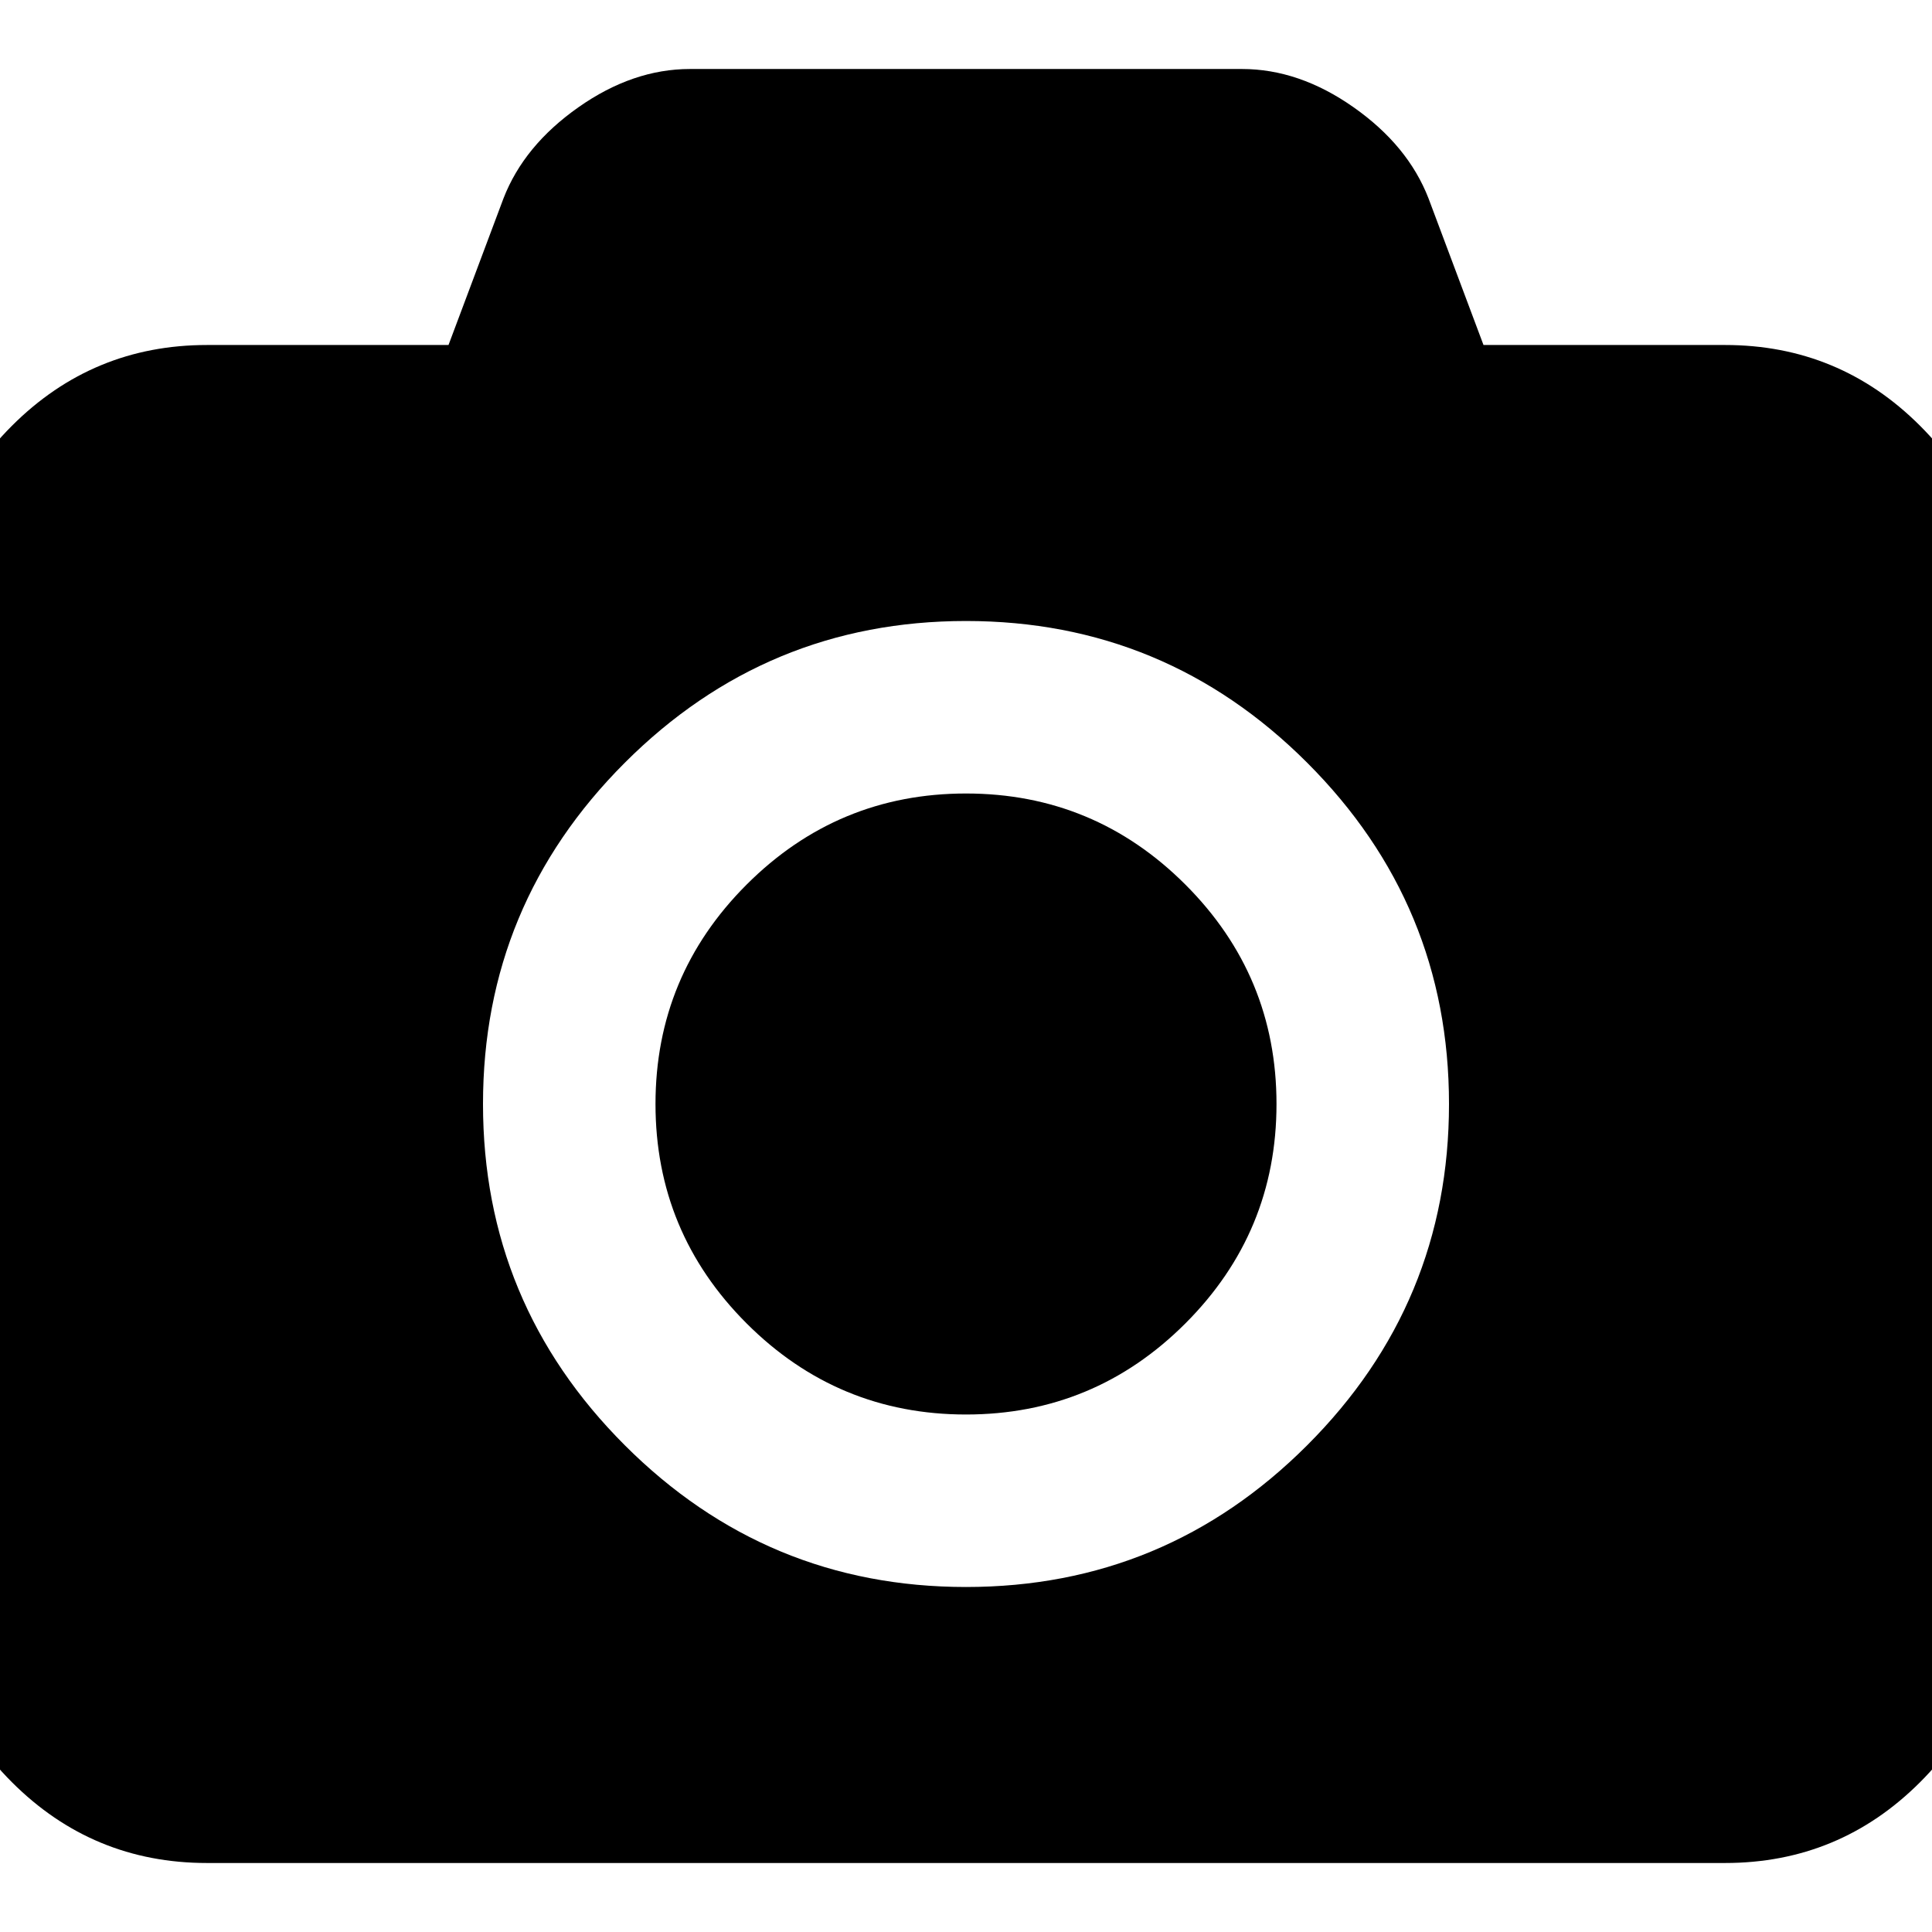 <svg xmlns="http://www.w3.org/2000/svg" x="0px" y="0px" viewBox="596 -596 1792 1792" style="enable-background:new 596 -596 1792 1792;">
<path d="M1288.5,224.5c-56.3,56.3-84.5,124.2-84.5,203.5s28.2,147.2,84.5,203.5c56.3,56.3,124.2,84.5,203.5,84.5
	s147.2-28.2,203.5-84.5S1780,507.3,1780,428s-28.2-147.2-84.5-203.5S1571.3,140,1492,140C1412.7,140,1344.8,168.2,1288.5,224.5z
	 M1972-276l-51-136c-12.7-32.7-35.8-60.8-69.5-84.5S1783.3-532,1748-532h-512c-35.3,0-69.8,11.8-103.5,35.5
	c-33.7,23.7-56.8,51.8-69.5,84.5l-51,136H788c-70.7,0-131,25-181,75S532-90.7,532-20v896c0,70.7,25,131,75,181s110.3,75,181,75h1408
	c70.7,0,131-25,181-75s75-110.3,75-181V-20c0-70.7-25-131-75-181s-110.3-75-181-75H1972z M1175.5,744.5
	C1087.8,656.8,1044,551.3,1044,428s43.8-228.8,131.5-316.5C1263.2,23.8,1368.7-20,1492-20s228.8,43.8,316.5,131.5
	S1940,304.7,1940,428s-43.8,228.8-131.5,316.5S1615.3,876,1492,876S1263.2,832.2,1175.5,744.5z"/>
</svg>

